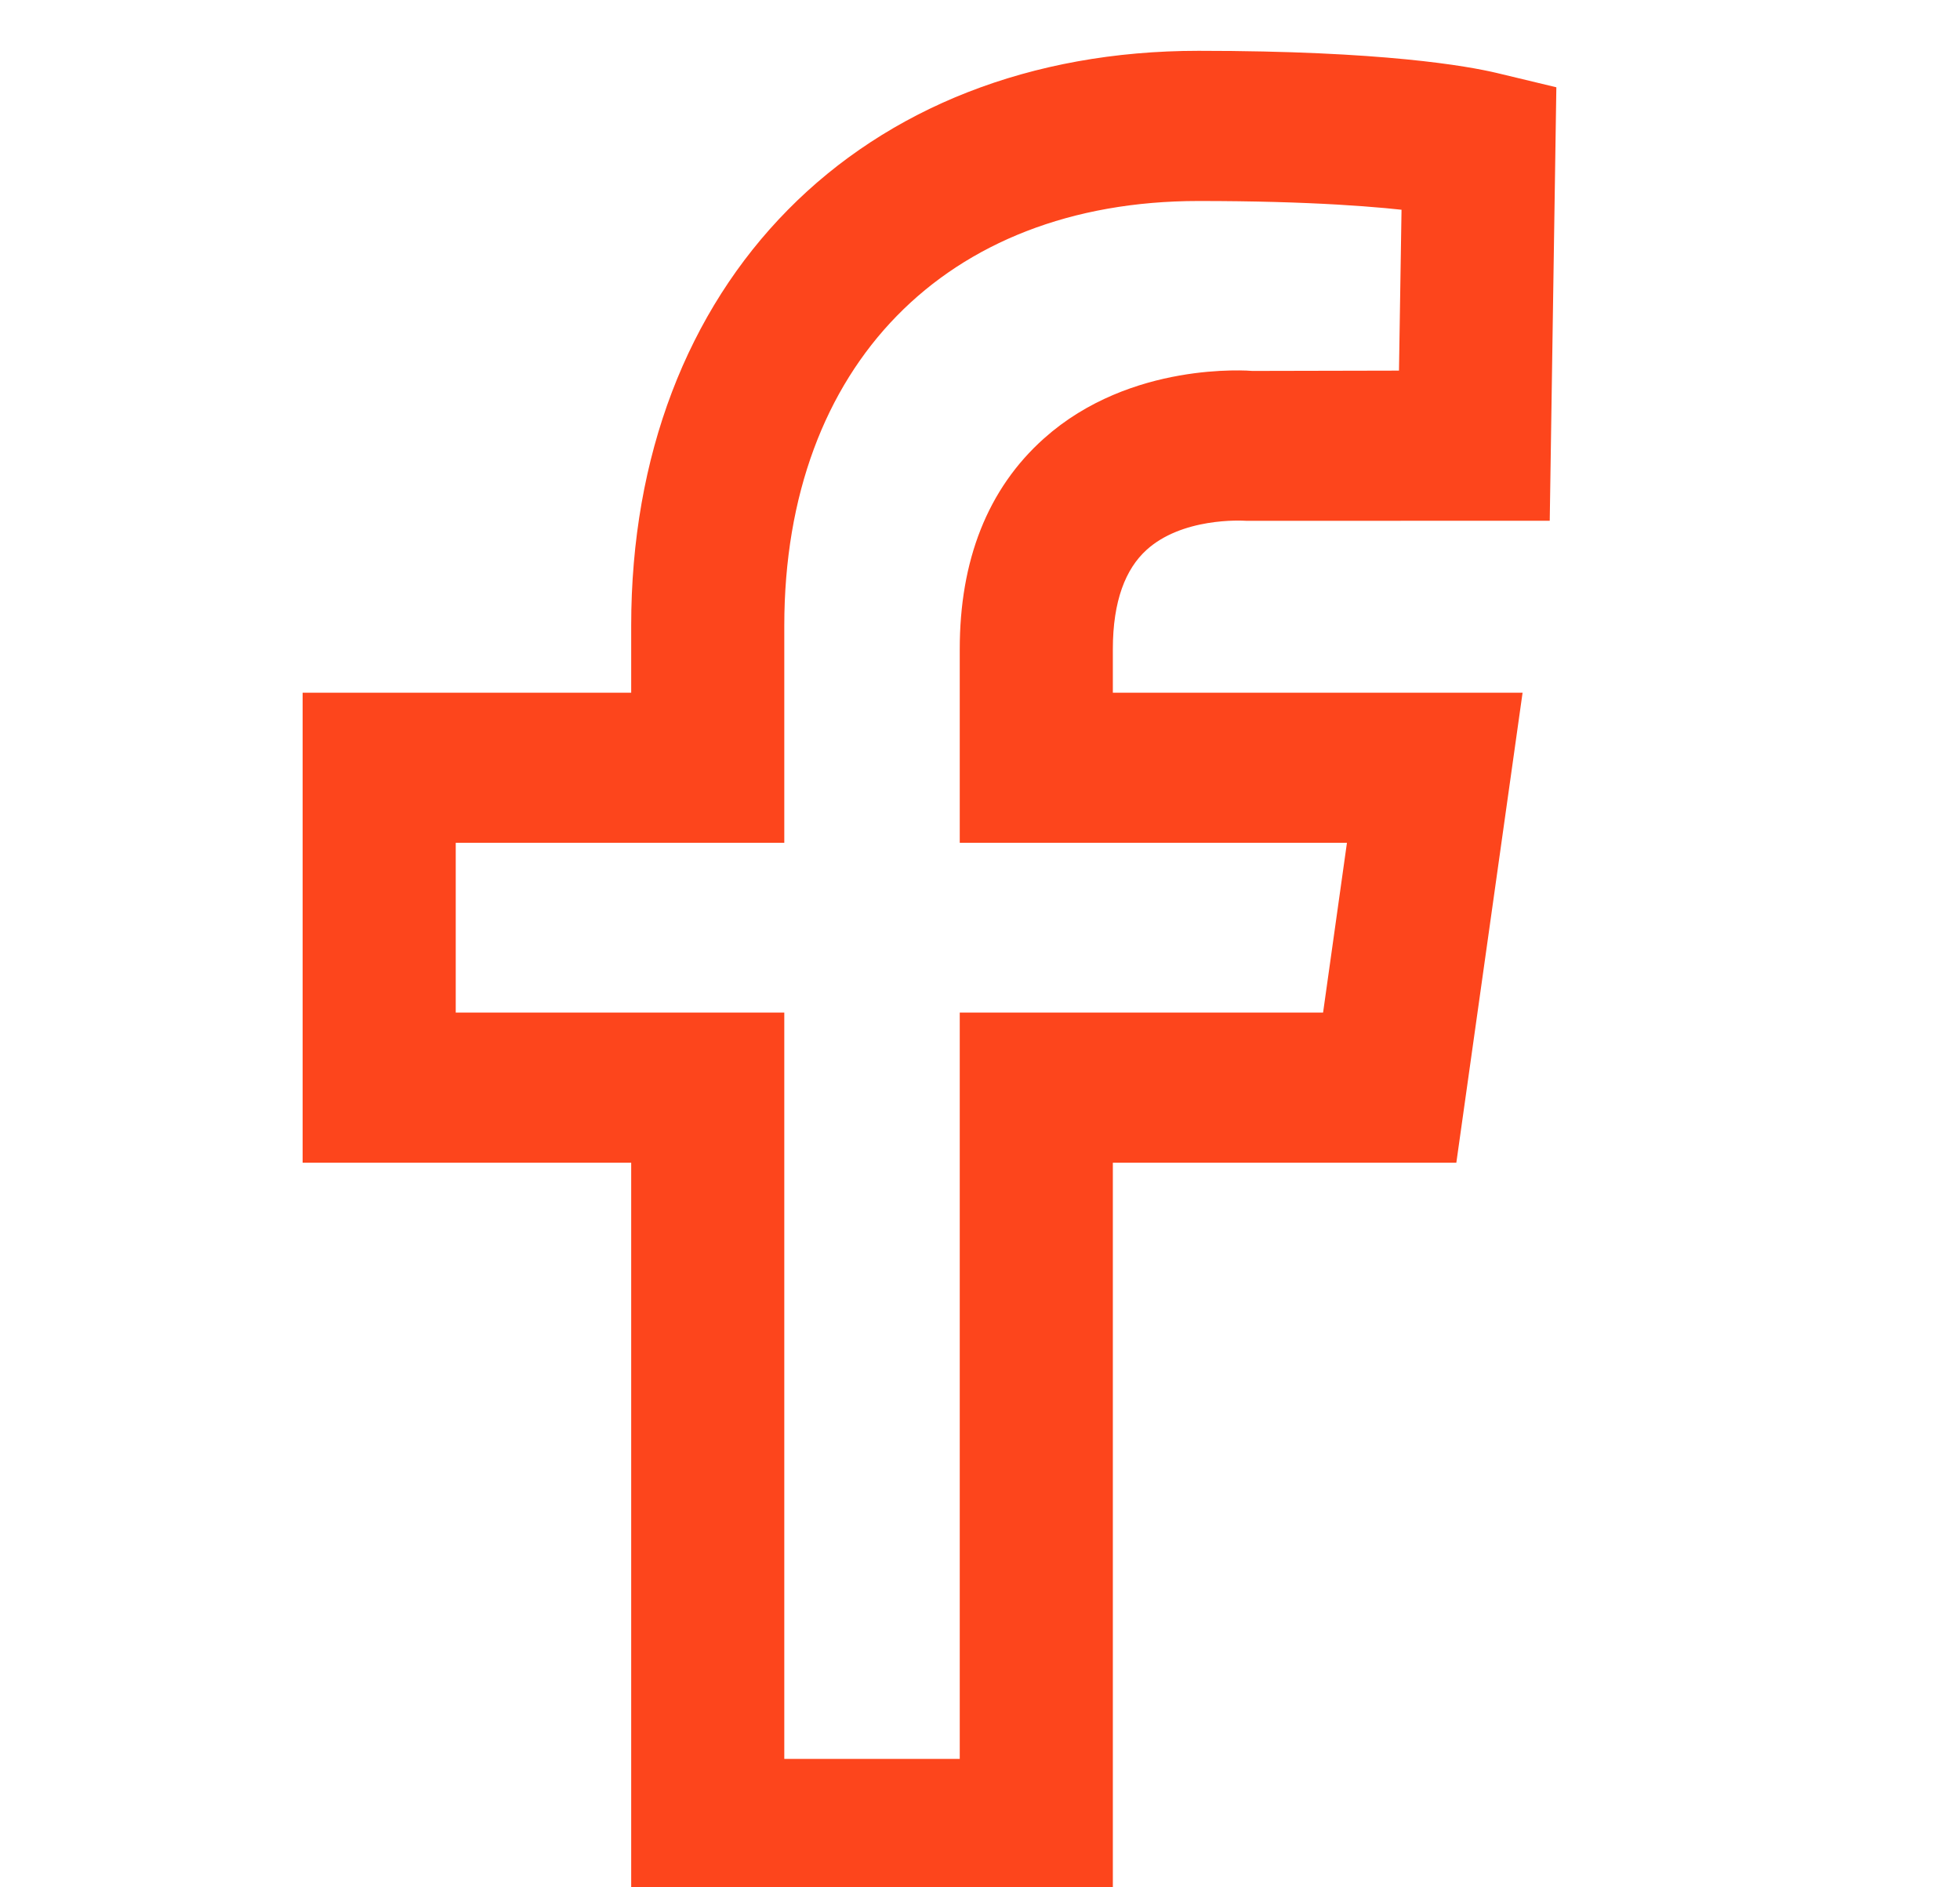 <svg width="27" height="26" viewBox="0 0 27 26" fill="none" xmlns="http://www.w3.org/2000/svg">
<g clip-path="url(#clip0_13076_13430)">
<path fill-rule="evenodd" clip-rule="evenodd" d="M18.9 11.311L18.487 14.249H13.521V24.531H10.504V14.249H5.978V11.311H10.504V8.619C10.504 4.884 12.861 2.469 16.51 2.469C18.073 2.469 19.048 2.55 19.611 2.623L19.567 5.405L17.247 5.41C17.183 5.404 15.671 5.289 14.581 6.264C13.877 6.892 13.521 7.793 13.521 8.942V11.311H18.9V11.311ZM15.593 7.353C16.187 6.814 17.114 6.872 17.182 6.875L21.053 6.874L21.136 1.438L20.553 1.298C20.179 1.209 19.034 1 16.51 1C12.016 1 8.995 4.063 8.995 8.619V9.843H4.469V15.718H8.995V26H15.03V15.718H19.801L20.629 9.843H15.03V8.942C15.03 8.227 15.22 7.692 15.593 7.353Z" fill="#FD451C" stroke="#FD451C" stroke-width="0.6"/>
</g>
<defs>
<clipPath id="clip0_13076_13430">
<rect width="26" height="26" fill="white" transform="translate(0.136)"/>
</clipPath>
</defs>
</svg>
